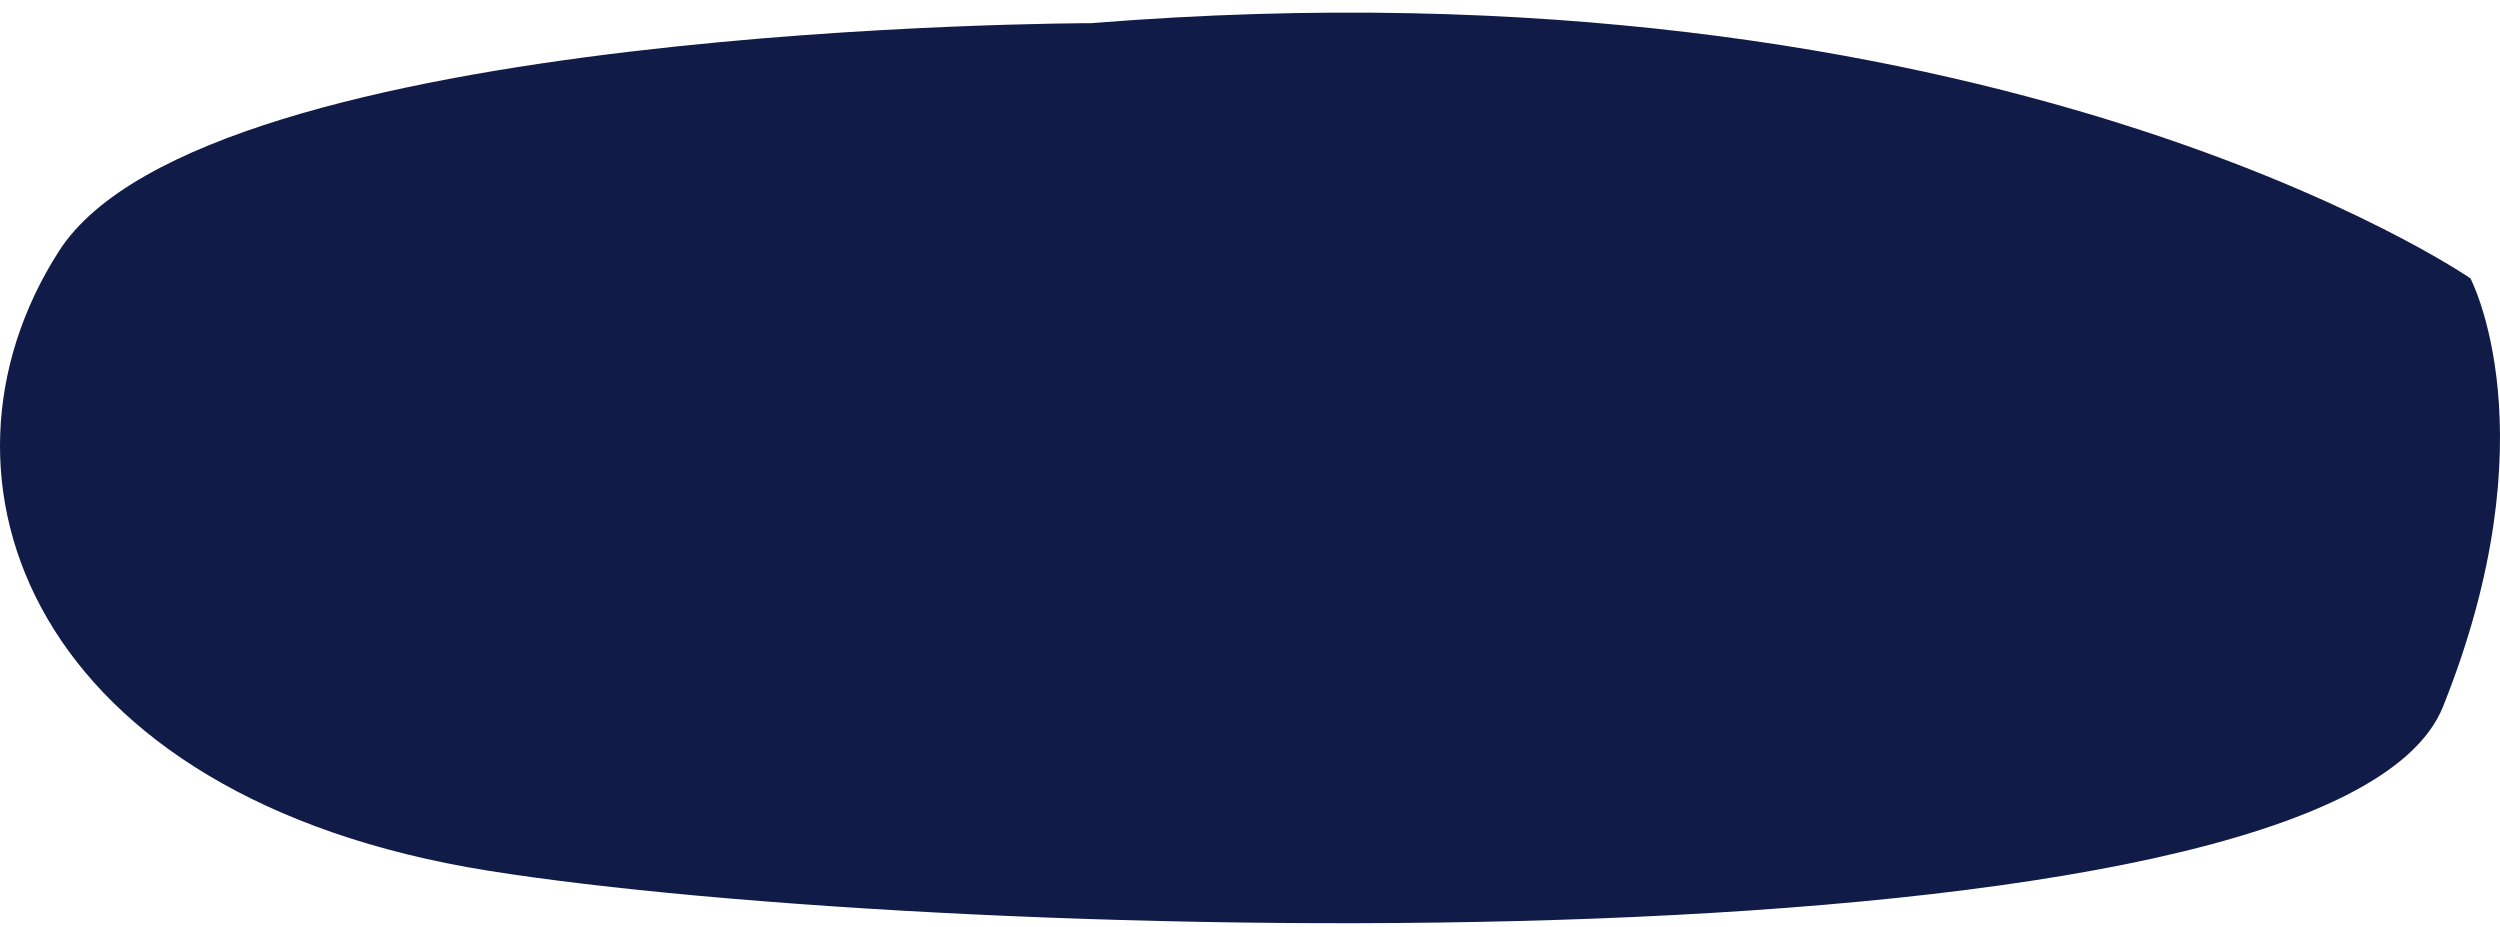 <svg width="151" height="56" viewBox="0 0 151 56" fill="none" xmlns="http://www.w3.org/2000/svg">
<path d="M65.906 1.4C65.906 1.4 12.392 1.4 3.565 15.161C-5.262 28.922 1.91 48.187 29.495 52.591C57.079 56.995 140.937 59.196 147.557 42.683C154.178 26.17 149.213 16.812 149.213 16.812C149.213 16.812 120.524 -3.004 65.906 1.4Z" fill="#111B47"/>
</svg>
